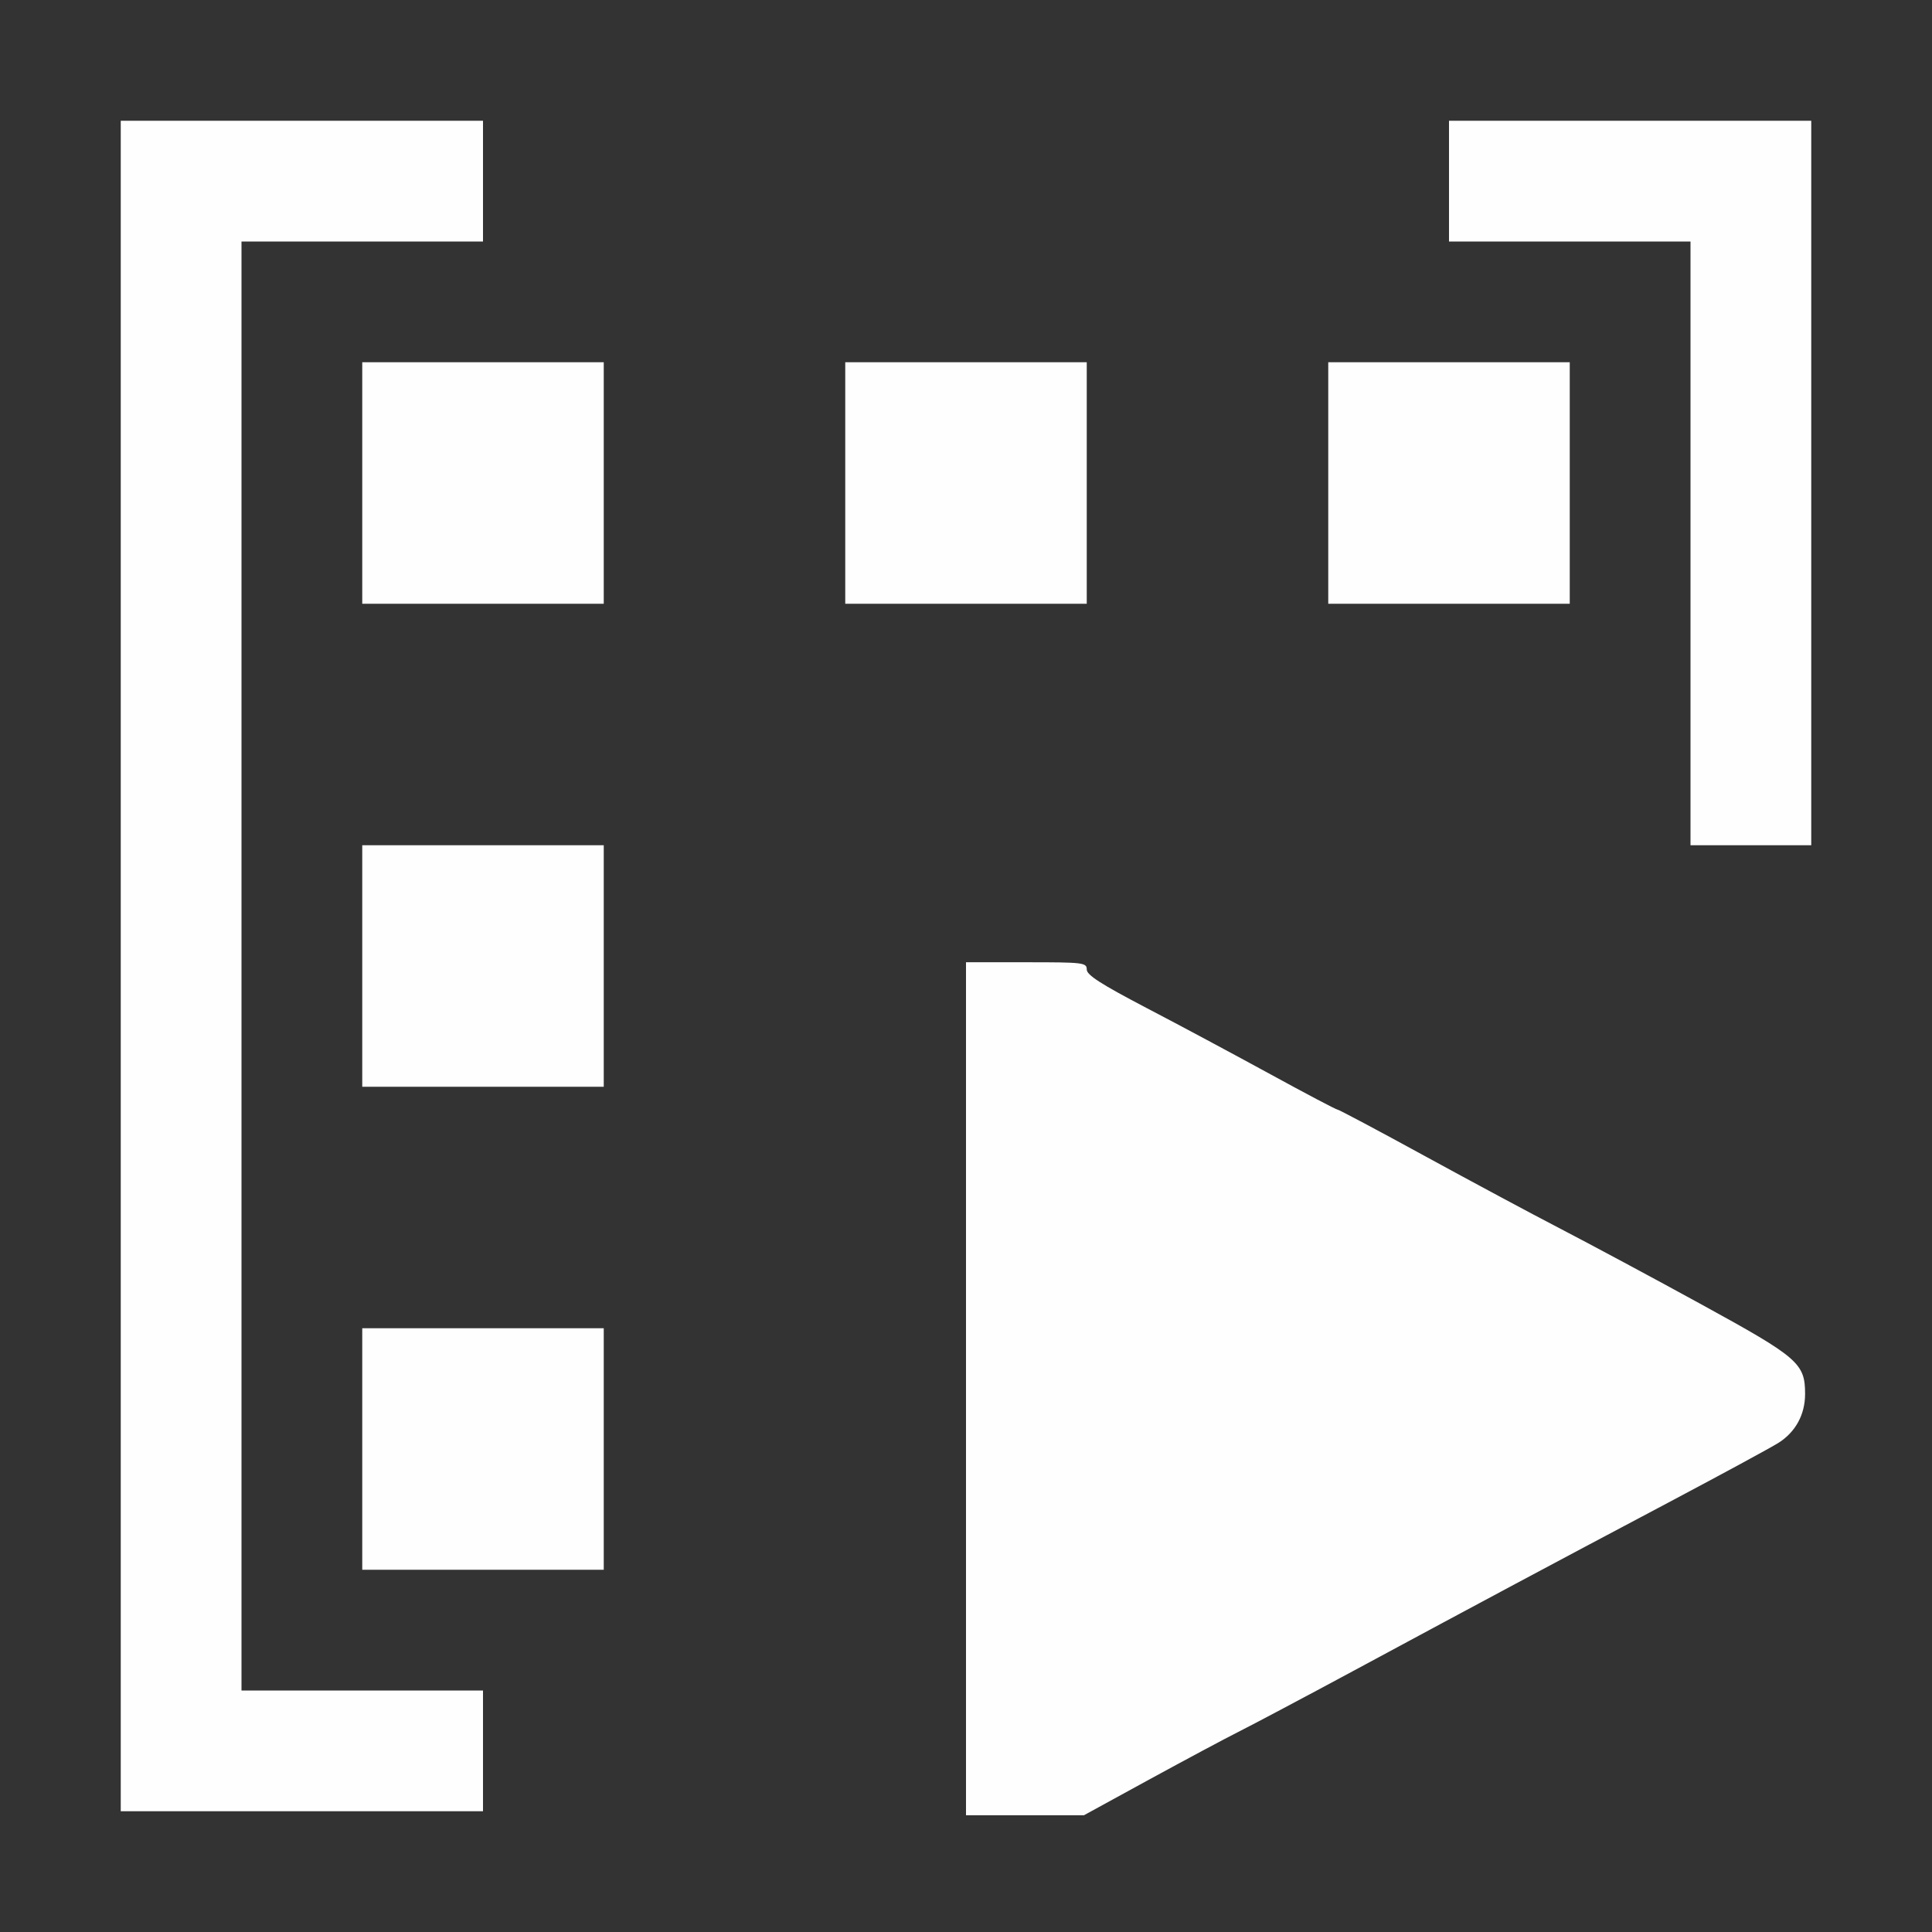 <?xml version="1.0" encoding="UTF-8" standalone="no"?>
<!-- Created with Inkscape (http://www.inkscape.org/) -->

<svg
   version="1.1"
   id="svg2"
   width="1600"
   height="1600"
   viewBox="0 0 1600 1600"
   sodipodi:docname="separate_matrix.svg"
   inkscape:version="1.2.2 (732a01da63, 2022-12-09)"
   xmlns:inkscape="http://www.inkscape.org/namespaces/inkscape"
   xmlns:sodipodi="http://sodipodi.sourceforge.net/DTD/sodipodi-0.dtd"
   xmlns="http://www.w3.org/2000/svg"
   xmlns:svg="http://www.w3.org/2000/svg">
  <rect x="0" y="0" width="1600" height="1600" fill="#333333" stroke="none"/>
  <defs
     id="defs6" />
  <sodipodi:namedview
     id="namedview4"
     pagecolor="#ffffff"
     bordercolor="#000000"
     borderopacity="0.25"
     inkscape:showpageshadow="2"
     inkscape:pageopacity="0.0"
     inkscape:pagecheckerboard="true"
     inkscape:deskcolor="#d1d1d1"
     showgrid="false"
     inkscape:zoom="0.5"
     inkscape:cx="741"
     inkscape:cy="772"
     inkscape:window-width="2560"
     inkscape:window-height="1377"
     inkscape:window-x="-8"
     inkscape:window-y="-8"
     inkscape:window-maximized="1"
     inkscape:current-layer="SEPARATE_MATRIX" />
  <g
     inkscape:groupmode="layer"
     inkscape:label="Image"
     id="g8"
     transform="translate(0,1584)" />
  <g
     id="SEPARATE_MATRIX"
     transform="scale(100)">
    <path
       style="fill:#ffffff;stroke-width:0.031;fill-opacity:0"
       d="M 0,8 V 0 h 8 8 v 8 8 H 8 0 Z m 9.515,6.736 C 9.811,14.574 10.143,14.396 10.253,14.341 10.363,14.286 10.812,14.048 11.25,13.812 c 1.029,-0.554 1.583,-0.849 2.562,-1.369 0.438,-0.232 0.849,-0.455 0.913,-0.495 0.142,-0.089 0.222,-0.235 0.222,-0.405 3.19e-4,-0.255 -0.054,-0.302 -0.856,-0.741 C 13.689,10.581 13.162,10.299 12.922,10.174 12.681,10.05 12.172,9.777 11.79,9.568 11.408,9.359 11.087,9.188 11.076,9.188 11.064,9.188 10.814,9.056 10.52,8.895 10.225,8.734 9.763,8.487 9.492,8.345 9.118,8.15 9,8.074 9,8.029 9,7.972 8.972,7.969 8.5,7.969 H 8 V 11.5 15.031 H 8.488 8.976 Z M 4,14.5 V 14 H 3 2 V 8 2 H 3 4 V 1.5 1 H 2.5 1 v 7 7 H 2.5 4 Z M 5,12 V 11 H 4 3 v 1 1 H 4 5 Z M 5,8 V 7 H 4 3 V 8 9 H 4 5 Z M 15,4 V 1 H 13.5 12 V 1.5 2 h 1 1 V 4.5 7 H 14.5 15 Z M 5,4 V 3 H 4 3 V 4 5 H 4 5 Z M 9,4 V 3 H 8 7 v 1 1 h 1 1 z m 4,0 V 3 h -1 -1 v 1 1 h 1 1 z"
       id="path297" />
    <path
       style="fill:#fefefe;stroke-width:0.031"
       d="M 8,11.5 V 7.969 h 0.5 c 0.472,0 0.5,0.003 0.5,0.06 0,0.046 0.118,0.121 0.492,0.317 0.271,0.141 0.733,0.389 1.028,0.55 0.294,0.161 0.545,0.293 0.556,0.293 0.011,0 0.333,0.171 0.715,0.38 0.382,0.209 0.891,0.482 1.132,0.607 0.241,0.125 0.767,0.407 1.17,0.628 0.801,0.439 0.856,0.486 0.856,0.741 -2.18e-4,0.171 -0.08,0.316 -0.222,0.405 -0.064,0.04 -0.475,0.263 -0.913,0.495 -0.98,0.519 -1.534,0.815 -2.562,1.369 -0.438,0.236 -0.887,0.474 -0.997,0.529 -0.11,0.055 -0.442,0.233 -0.739,0.395 l -0.539,0.295 H 8.488 8 Z M 1,8 V 1 H 2.5 4 V 1.5 2 H 3 2 v 6 6 H 3 4 V 14.5 15 H 2.5 1 Z m 2,4 v -1 h 1 1 v 1 1 H 4 3 Z M 3,8 V 7 H 4 5 V 8 9 H 4 3 Z M 14,4.5 V 2 H 13 12 V 1.5 1 H 13.5 15 V 4 7 H 14.5 14 Z M 3,4 V 3 H 4 5 V 4 5 H 4 3 Z M 7,4 V 3 H 8 9 V 4 5 H 8 7 Z m 4,0 V 3 h 1 1 v 1 1 h -1 -1 z"
       id="path295" />
  </g>
</svg>
